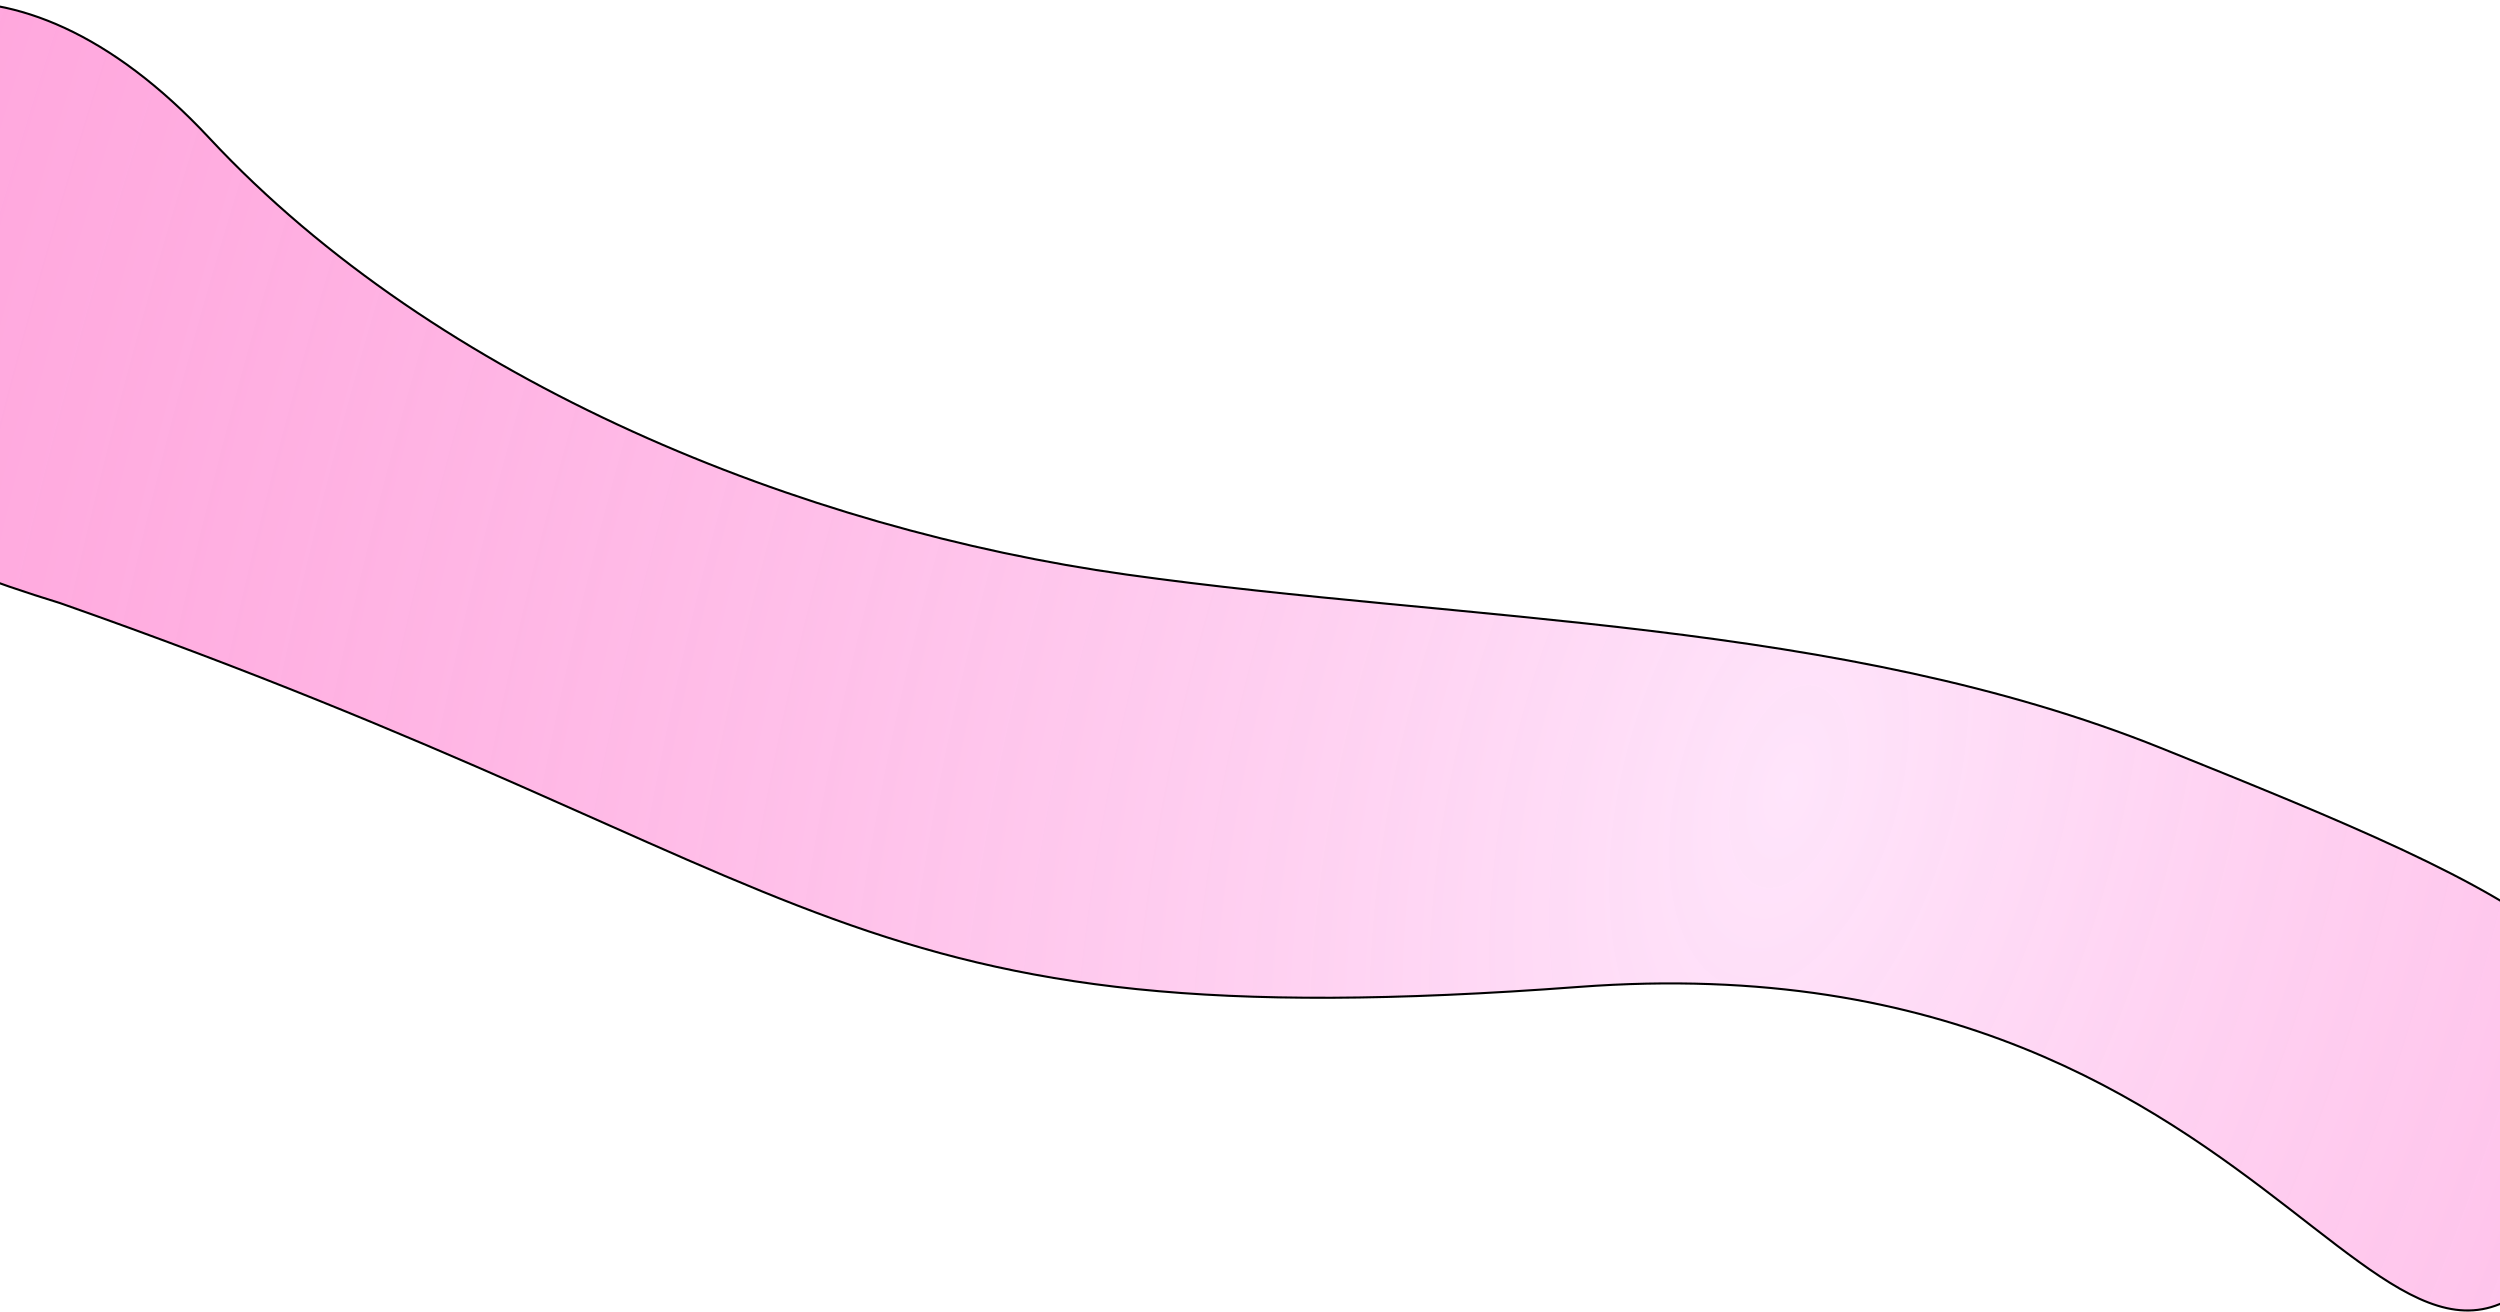 <svg width="1195" height="627" viewBox="0 0 1195 627" fill="none" xmlns="http://www.w3.org/2000/svg">
<path d="M538.472 274.637C383.685 252.954 209.502 183.368 100.05 65.994C-88.734 -136.451 -257.441 190.567 4.389 280.39C12.343 283.118 20.459 285.754 28.742 288.291C401.987 419.392 398.647 498.507 754.538 471.754C1110.43 445 1141.28 748.014 1243.08 570.137C1301.81 467.525 1209.43 428.497 1032.96 357.567C880.052 296.105 701.68 297.499 538.472 274.637Z" fill="url(#paint0_radial_65_37885)" stroke="black"/>
<defs>
<radialGradient id="paint0_radial_65_37885" cx="0" cy="0" r="1" gradientUnits="userSpaceOnUse" gradientTransform="translate(858.522 374.786) rotate(-164.087) scale(952.481 1748.96)">
<stop stop-color="#FECAF6" stop-opacity="0.5"/>
<stop offset="1" stop-color="#FF0BA1" stop-opacity="0.36"/>
</radialGradient>
</defs>
</svg>

